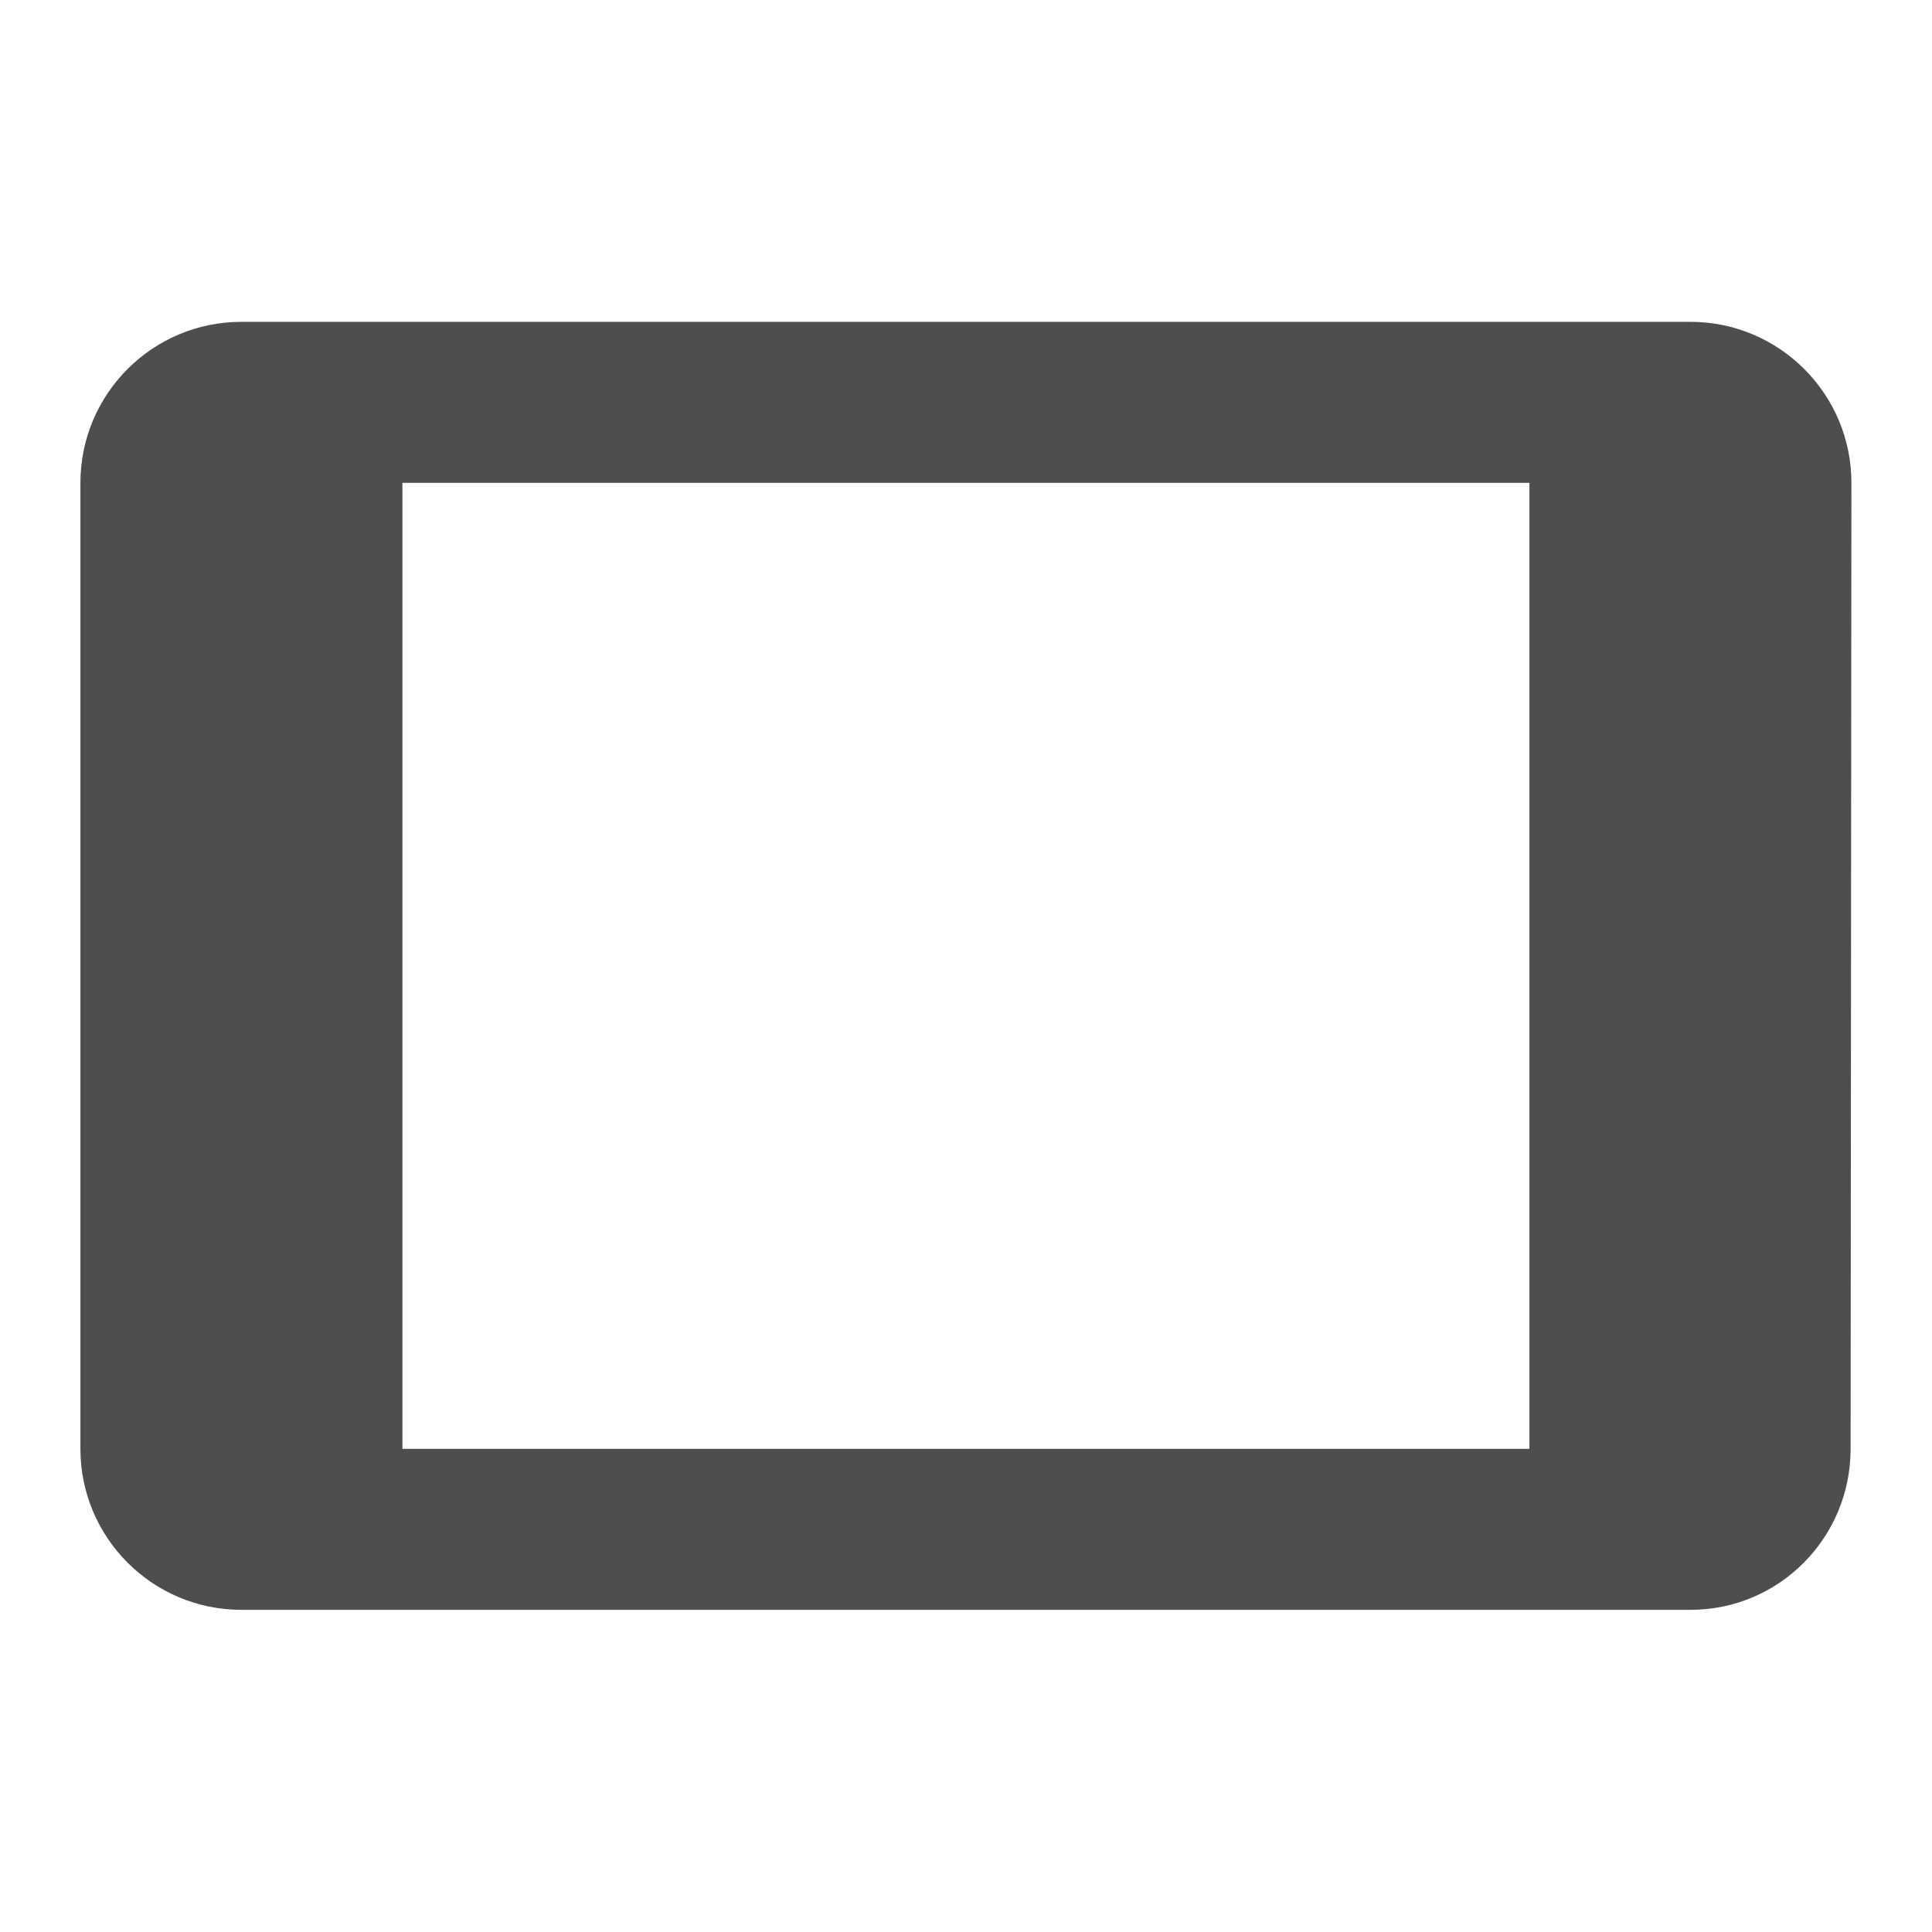 <?xml version="1.0" encoding="utf-8"?>
<!DOCTYPE svg PUBLIC "-//W3C//DTD SVG 1.1//EN" "http://www.w3.org/Graphics/SVG/1.1/DTD/svg11.dtd">
<svg xmlns="http://www.w3.org/2000/svg" xmlns:xlink="http://www.w3.org/1999/xlink" version="1.1" baseProfile="full" width="24" height="24" viewBox="0 0 24.00 24.00" enable-background="new 0 0 24.00 24.00" xml:space="preserve">
	<path fill="#4E4E4E" fill-opacity="1" stroke-width="0.2" stroke-linejoin="round" d="M 18.999,17.998L 4.999,17.998L 4.999,5.998L 18.999,5.998M 20.999,3.998L 2.999,3.998C 1.894,3.998 0.999,4.894 0.999,5.998L 0.999,17.998C 0.999,19.102 1.894,19.998 2.999,19.998L 20.999,19.998C 22.103,19.998 22.989,19.102 22.989,17.998L 22.999,5.998C 22.999,4.894 22.103,3.998 20.999,3.998 Z "/>
</svg>
